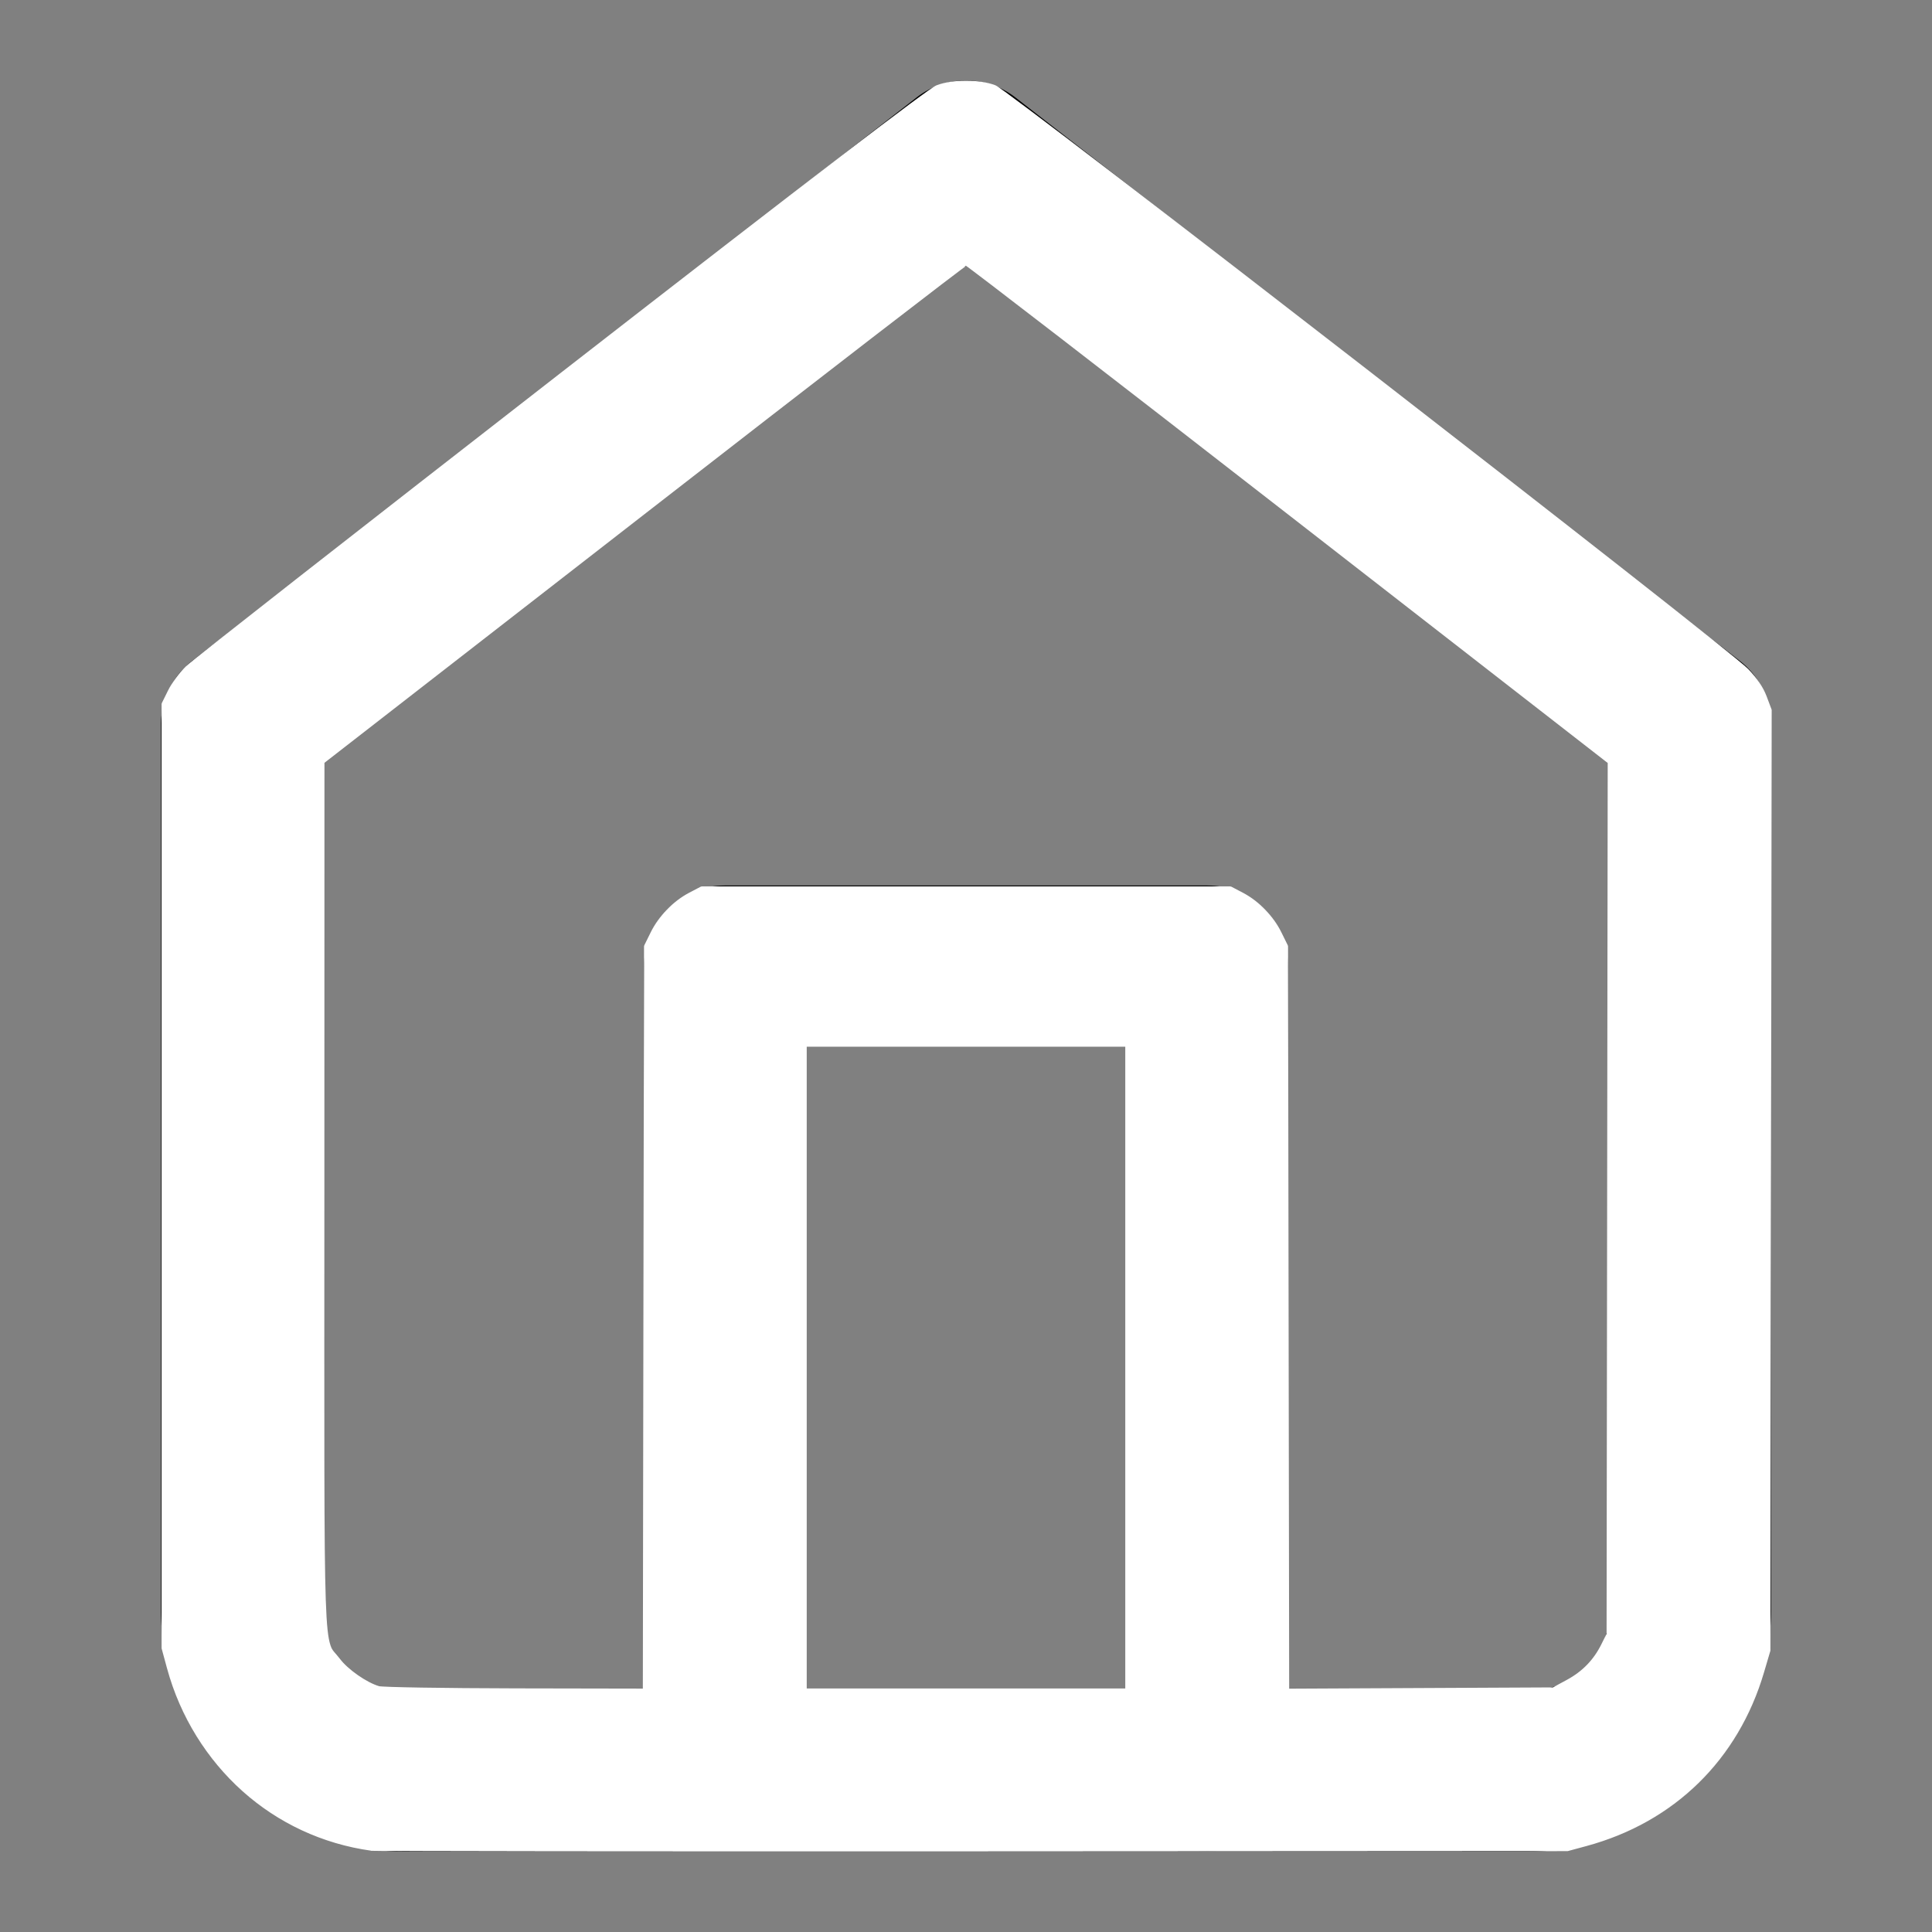 <?xml version="1.0" encoding="UTF-8" standalone="no"?>
<svg
   width="24"
   height="24"
   viewBox="0 0 24 24"
   fill="none"
   stroke="currentColor"
   stroke-width="2"
   stroke-linecap="round"
   stroke-linejoin="round"
   class="feather feather-home"
   version="1.1"
   id="svg6"
   sodipodi:docname="home.svg"
   inkscape:version="1.2.1 (9c6d41e410, 2022-07-14)"
   xmlns:inkscape="http://www.inkscape.org/namespaces/inkscape"
   xmlns:sodipodi="http://sodipodi.sourceforge.net/DTD/sodipodi-0.dtd"
   xmlns="http://www.w3.org/2000/svg"
   xmlns:svg="http://www.w3.org/2000/svg">
  <rect x="0" y="0" width="24" height="24" fill="#808080" stroke="none"/>
  <defs
     id="defs10" />
  <sodipodi:namedview
     id="namedview8"
     pagecolor="#ffffff"
     bordercolor="#000000"
     borderopacity="0.25"
     inkscape:showpageshadow="2"
     inkscape:pageopacity="0.0"
     inkscape:pagecheckerboard="0"
     inkscape:deskcolor="#d1d1d1"
     showgrid="false"
     inkscape:zoom="34.875"
     inkscape:cx="12"
     inkscape:cy="12.014337"
     inkscape:window-width="1920"
     inkscape:window-height="1017"
     inkscape:window-x="-8"
     inkscape:window-y="-8"
     inkscape:window-maximized="1"
     inkscape:current-layer="svg6" />
  <path
     d="M3 9l9-7 9 7v11a2 2 0 0 1-2 2H5a2 2 0 0 1-2-2z"
     id="path2" />
  <polyline
     points="9 22 9 12 15 12 15 22"
     id="polyline4" />
  <path
     style="fill:#ffffff;stroke:#ffffff;stroke-width:0.057"
     d="M 4.616,22.962 C 3.409,22.795 2.432,21.923 2.102,20.716 L 2.036,20.473 V 14.609 8.746 l 0.078,-0.158 C 2.156,8.501 2.253,8.371 2.328,8.298 2.404,8.225 4.5,6.585 6.985,4.653 10.141,2.2 11.547,1.124 11.645,1.086 c 0.188,-0.073 0.522,-0.073 0.71,0 0.168,0.065 9.086,6.98 9.341,7.244 0.11,0.114 0.181,0.219 0.223,0.33 l 0.061,0.162 -0.008,5.84 -0.008,5.84 -0.078,0.264 c -0.317,1.077 -1.104,1.846 -2.187,2.139 l -0.229,0.062 -7.384,0.004 c -4.061,0.002 -7.422,-0.002 -7.47,-0.008 z m 3.405,-6.582 0.008,-4.624 0.08,-0.162 c 0.097,-0.197 0.27,-0.376 0.464,-0.478 l 0.145,-0.076 H 12 15.283 l 0.145,0.076 c 0.194,0.102 0.367,0.281 0.464,0.478 l 0.08,0.162 0.007,4.625 0.007,4.625 1.656,-0.008 1.656,-0.008 0.181,-0.098 c 0.199,-0.108 0.343,-0.257 0.442,-0.459 l 0.065,-0.131 0.007,-5.419 0.007,-5.419 -3.983,-3.097 C 13.825,4.662 12.019,3.269 12.002,3.269 c -0.017,0 -1.824,1.394 -4.015,3.097 L 4.002,9.462 4.001,14.839 c -0.001,6.002 -0.019,5.496 0.199,5.785 0.103,0.137 0.341,0.303 0.502,0.35 0.047,0.014 0.812,0.026 1.699,0.028 l 1.613,0.003 z m 5.986,0.609 V 12.975 H 12 9.993 v 4.014 4.014 H 12 14.007 Z"
     id="path131" />
</svg>
